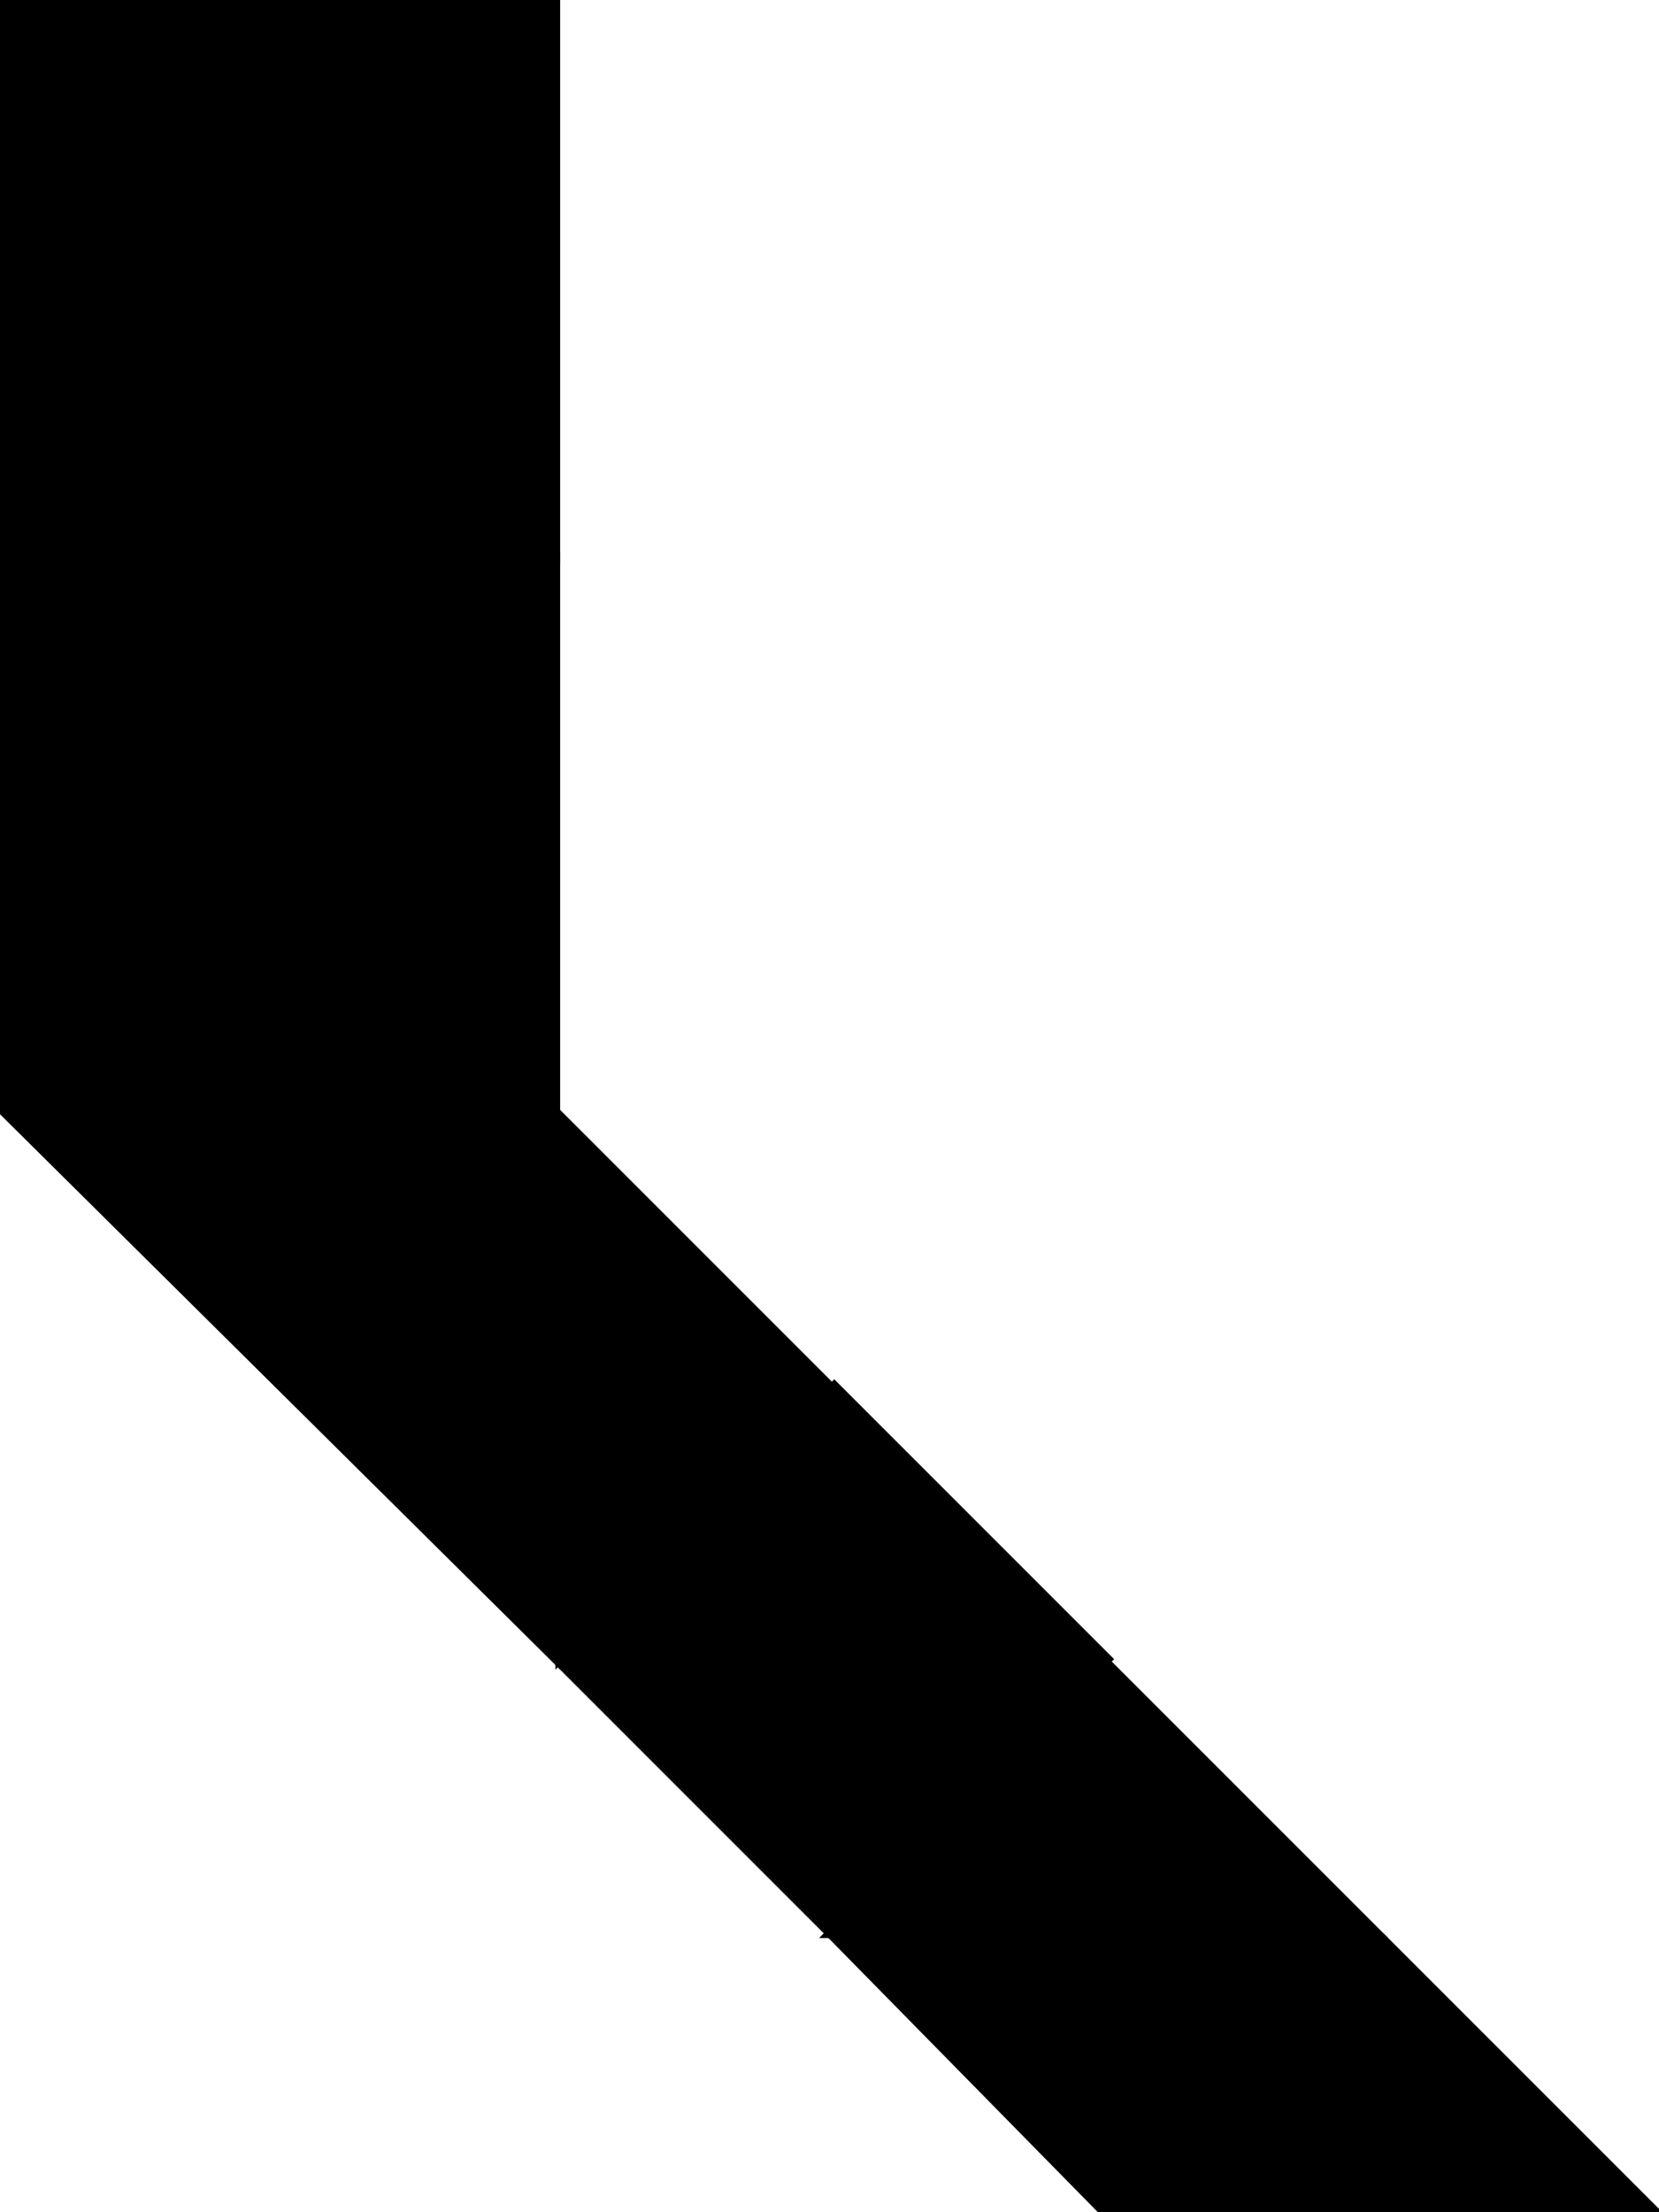 <?xml version="1.0" encoding="utf-8"?> <svg baseProfile="full" height="100%" version="1.1" viewBox="0 0 348.0 464.0" width="100%" xmlns="http://www.w3.org/2000/svg" xmlns:ev="http://www.w3.org/2001/xml-events" xmlns:xlink="http://www.w3.org/1999/xlink"><defs/><polygon fill="black" id="1" points="117.0,349.0 175.0,290.0 233.0,348.0 174.0,406.0" stroke="black" strokewidth="1"/><polygon fill="black" id="2" points="174.0,406.0 290.0,406.0 348.0,464.0 231.0,464.0" stroke="black" strokewidth="1"/><polygon fill="black" id="3" points="290.0,406.0 173.0,406.0 231.0,347.0" stroke="black" strokewidth="1"/><polygon fill="black" id="4" points="117.0,349.0 175.0,291.0 117.0,233.0" stroke="black" strokewidth="1"/><polygon fill="black" id="5" points="117.0,117.0 0.0,0.0 117.0,0.0" stroke="black" strokewidth="1"/><polygon fill="black" id="6" points="0.0,233.0 116.0,117.0 0.0,1.0" stroke="black" strokewidth="1"/><polygon fill="black" id="7" points="117.0,349.0 0.0,233.0 117.0,117.0" stroke="black" strokewidth="1"/></svg>